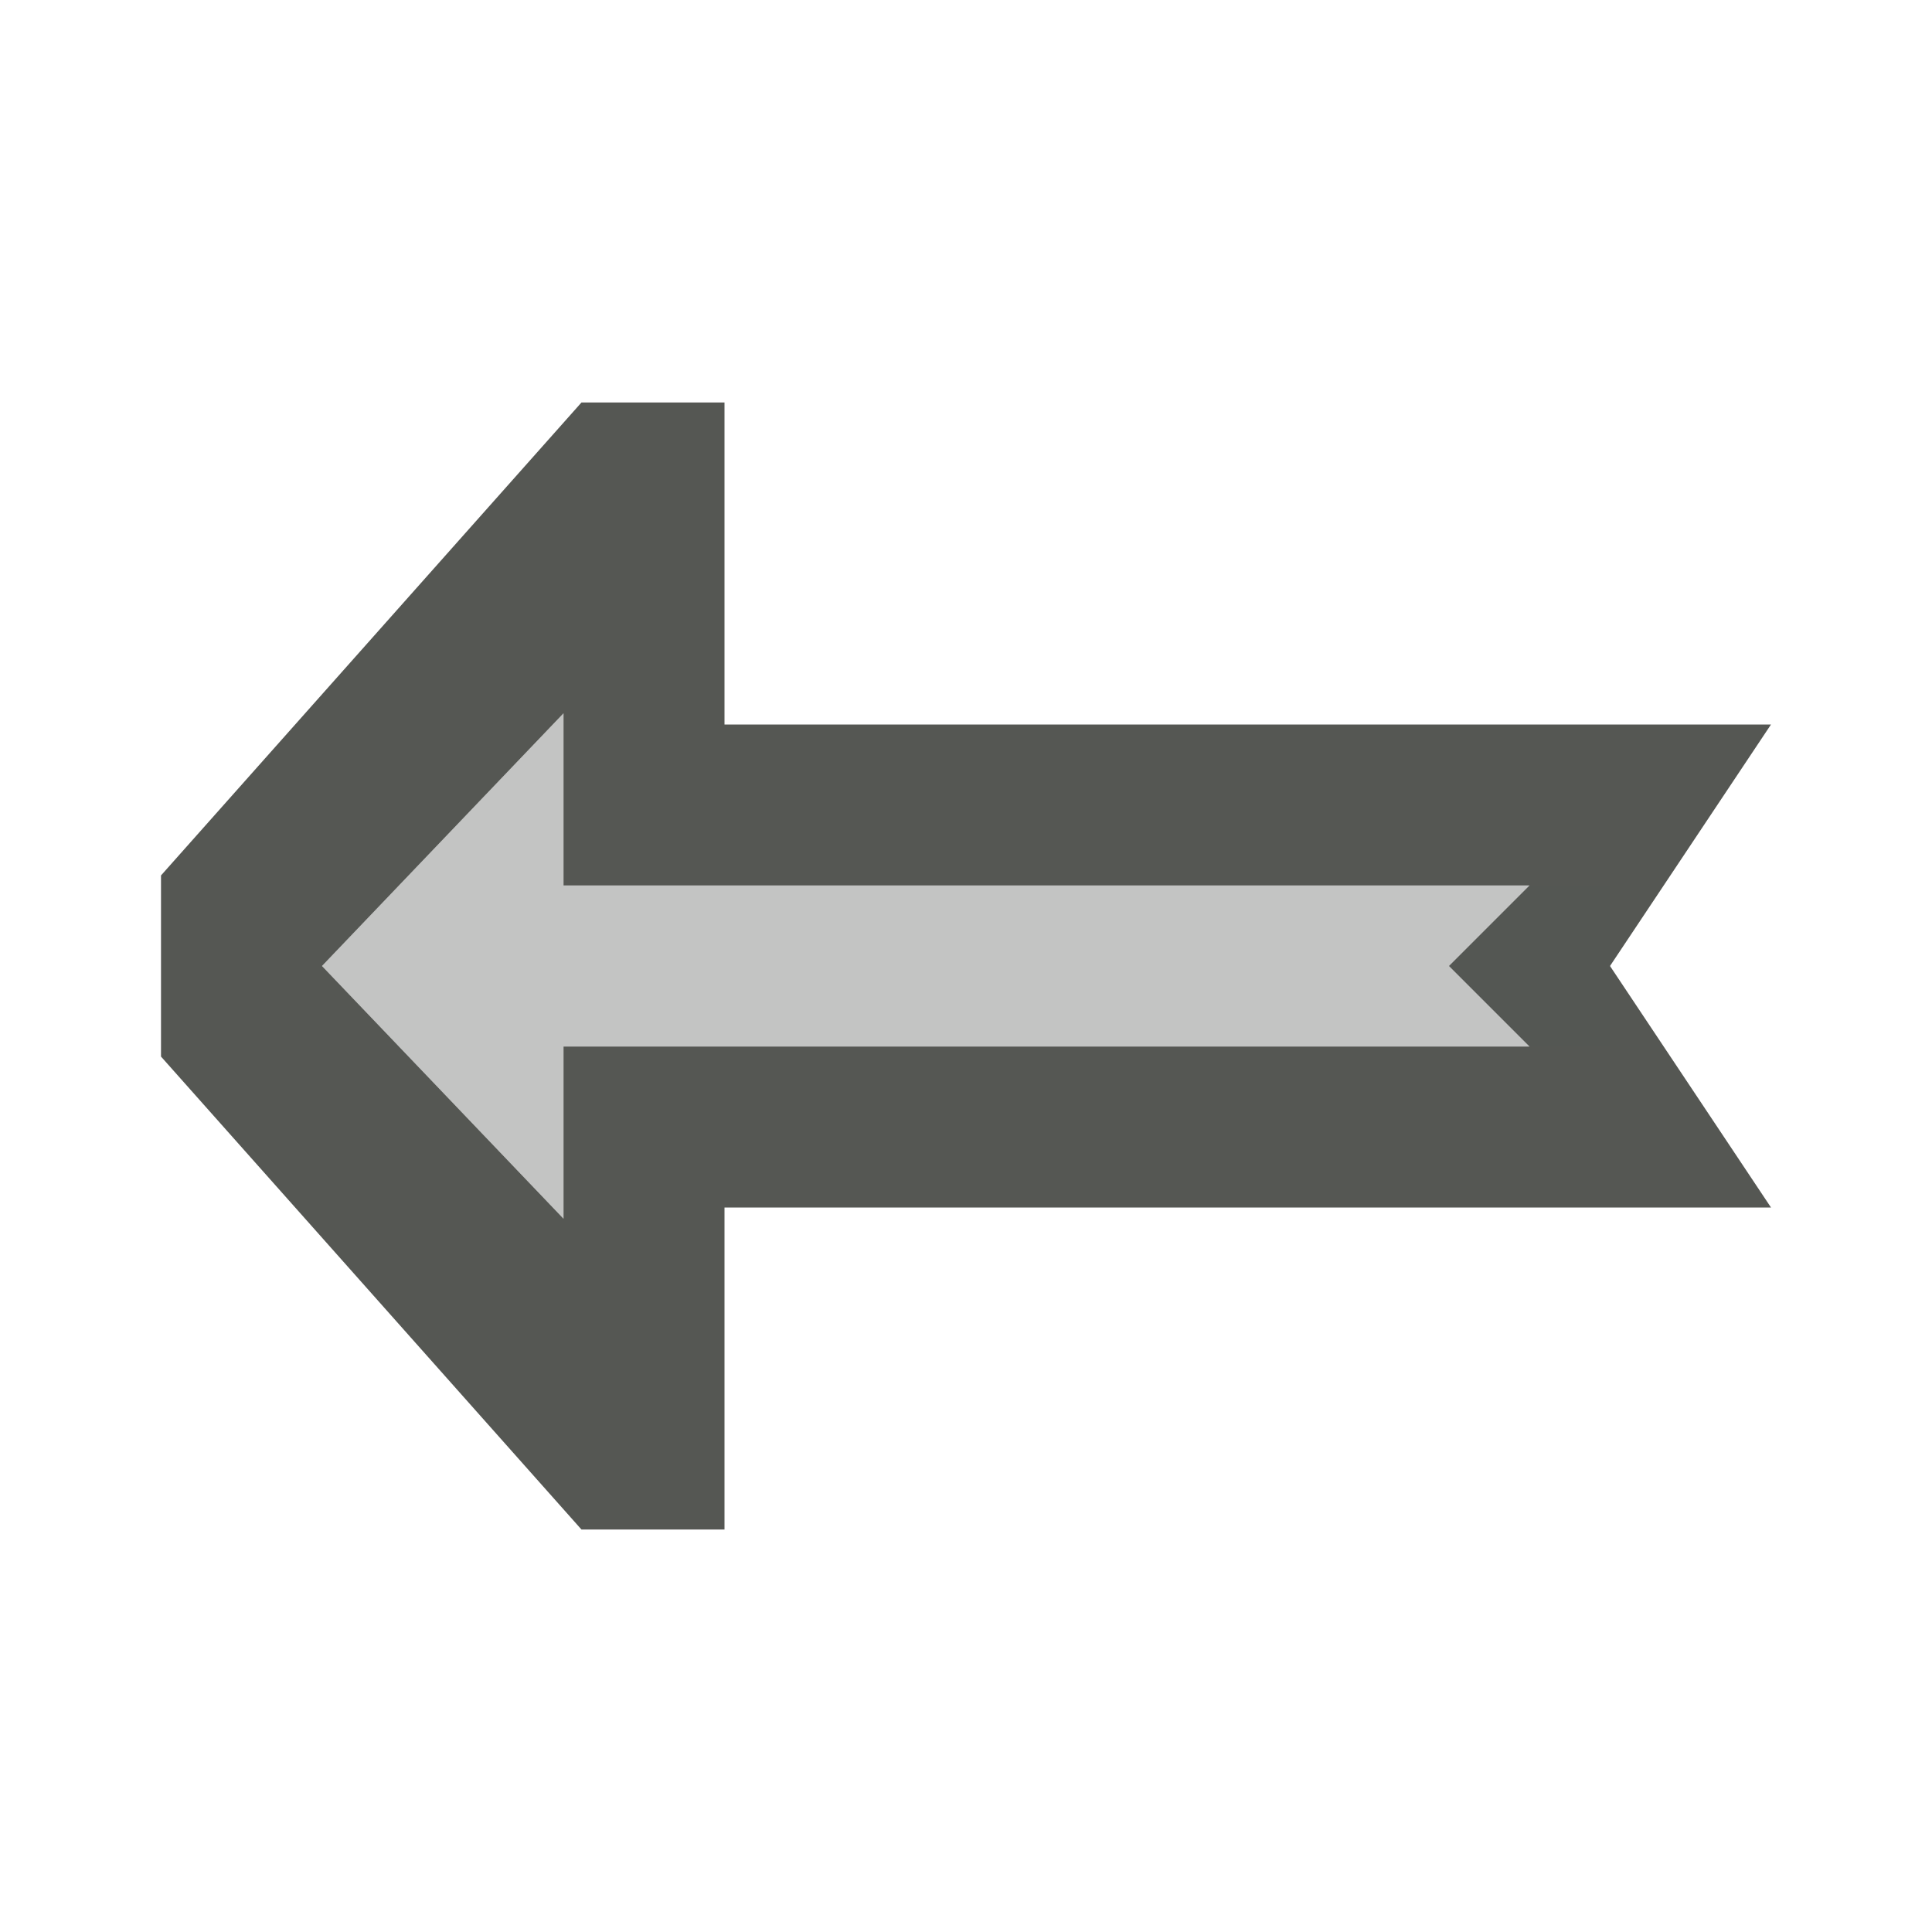 <?xml version="1.0" encoding="UTF-8" standalone="no"?>
<svg
   xmlns:dc="http://purl.org/dc/elements/1.1/"
   xmlns:cc="http://creativecommons.org/ns#"
   xmlns:rdf="http://www.w3.org/1999/02/22-rdf-syntax-ns#"
   xmlns:svg="http://www.w3.org/2000/svg"
   xmlns="http://www.w3.org/2000/svg"
   xmlns:sodipodi="http://sodipodi.sourceforge.net/DTD/sodipodi-0.dtd"
   xmlns:inkscape="http://www.inkscape.org/namespaces/inkscape"
   viewBox="0 0 24 24"
   version="1.1"
   id="svg8"
   sodipodi:docname="lc_arrowshapes.notched-left-arrow.svg"
   inkscape:version="0.92.4 (unknown)">
  <defs
     id="defs12" />
  <sodipodi:namedview
     pagecolor="#ffffff"
     bordercolor="#666666"
     borderopacity="1"
     objecttolerance="10"
     gridtolerance="10"
     guidetolerance="10"
     inkscape:pageopacity="0"
     inkscape:pageshadow="2"
     inkscape:window-width="1366"
     inkscape:window-height="706"
     id="namedview10"
     showgrid="true"
     inkscape:zoom="9.8333333"
     inkscape:cx="-1.0677966"
     inkscape:cy="12"
     inkscape:window-x="0"
     inkscape:window-y="0"
     inkscape:window-maximized="1"
     inkscape:current-layer="svg8">
    <inkscape:grid
       type="xygrid"
       id="grid821" />
  </sodipodi:namedview>
  <g
     id="g6"
     transform="matrix(-1,0,0,1,24,0)"
     style="fill:#555753">
    <path
       d="m 2,15 h 13 v 4 h 1.777 L 22,13.125 v -2.25 L 16.777,5 H 15 V 9 H 2 l 2,3 z M 5,13 6,12 5,11 H 17 V 8.861 L 20,12 17,15.139 V 13 Z"
       id="path2"
       inkscape:connector-curvature="0" />
    <path
       d="m 4,13 h 13 v 2.139 L 20,12 17,8.861 V 11 H 4 Z"
       id="path4"
       inkscape:connector-curvature="0"
       style="opacity:0.35" />
  </g>
</svg>
